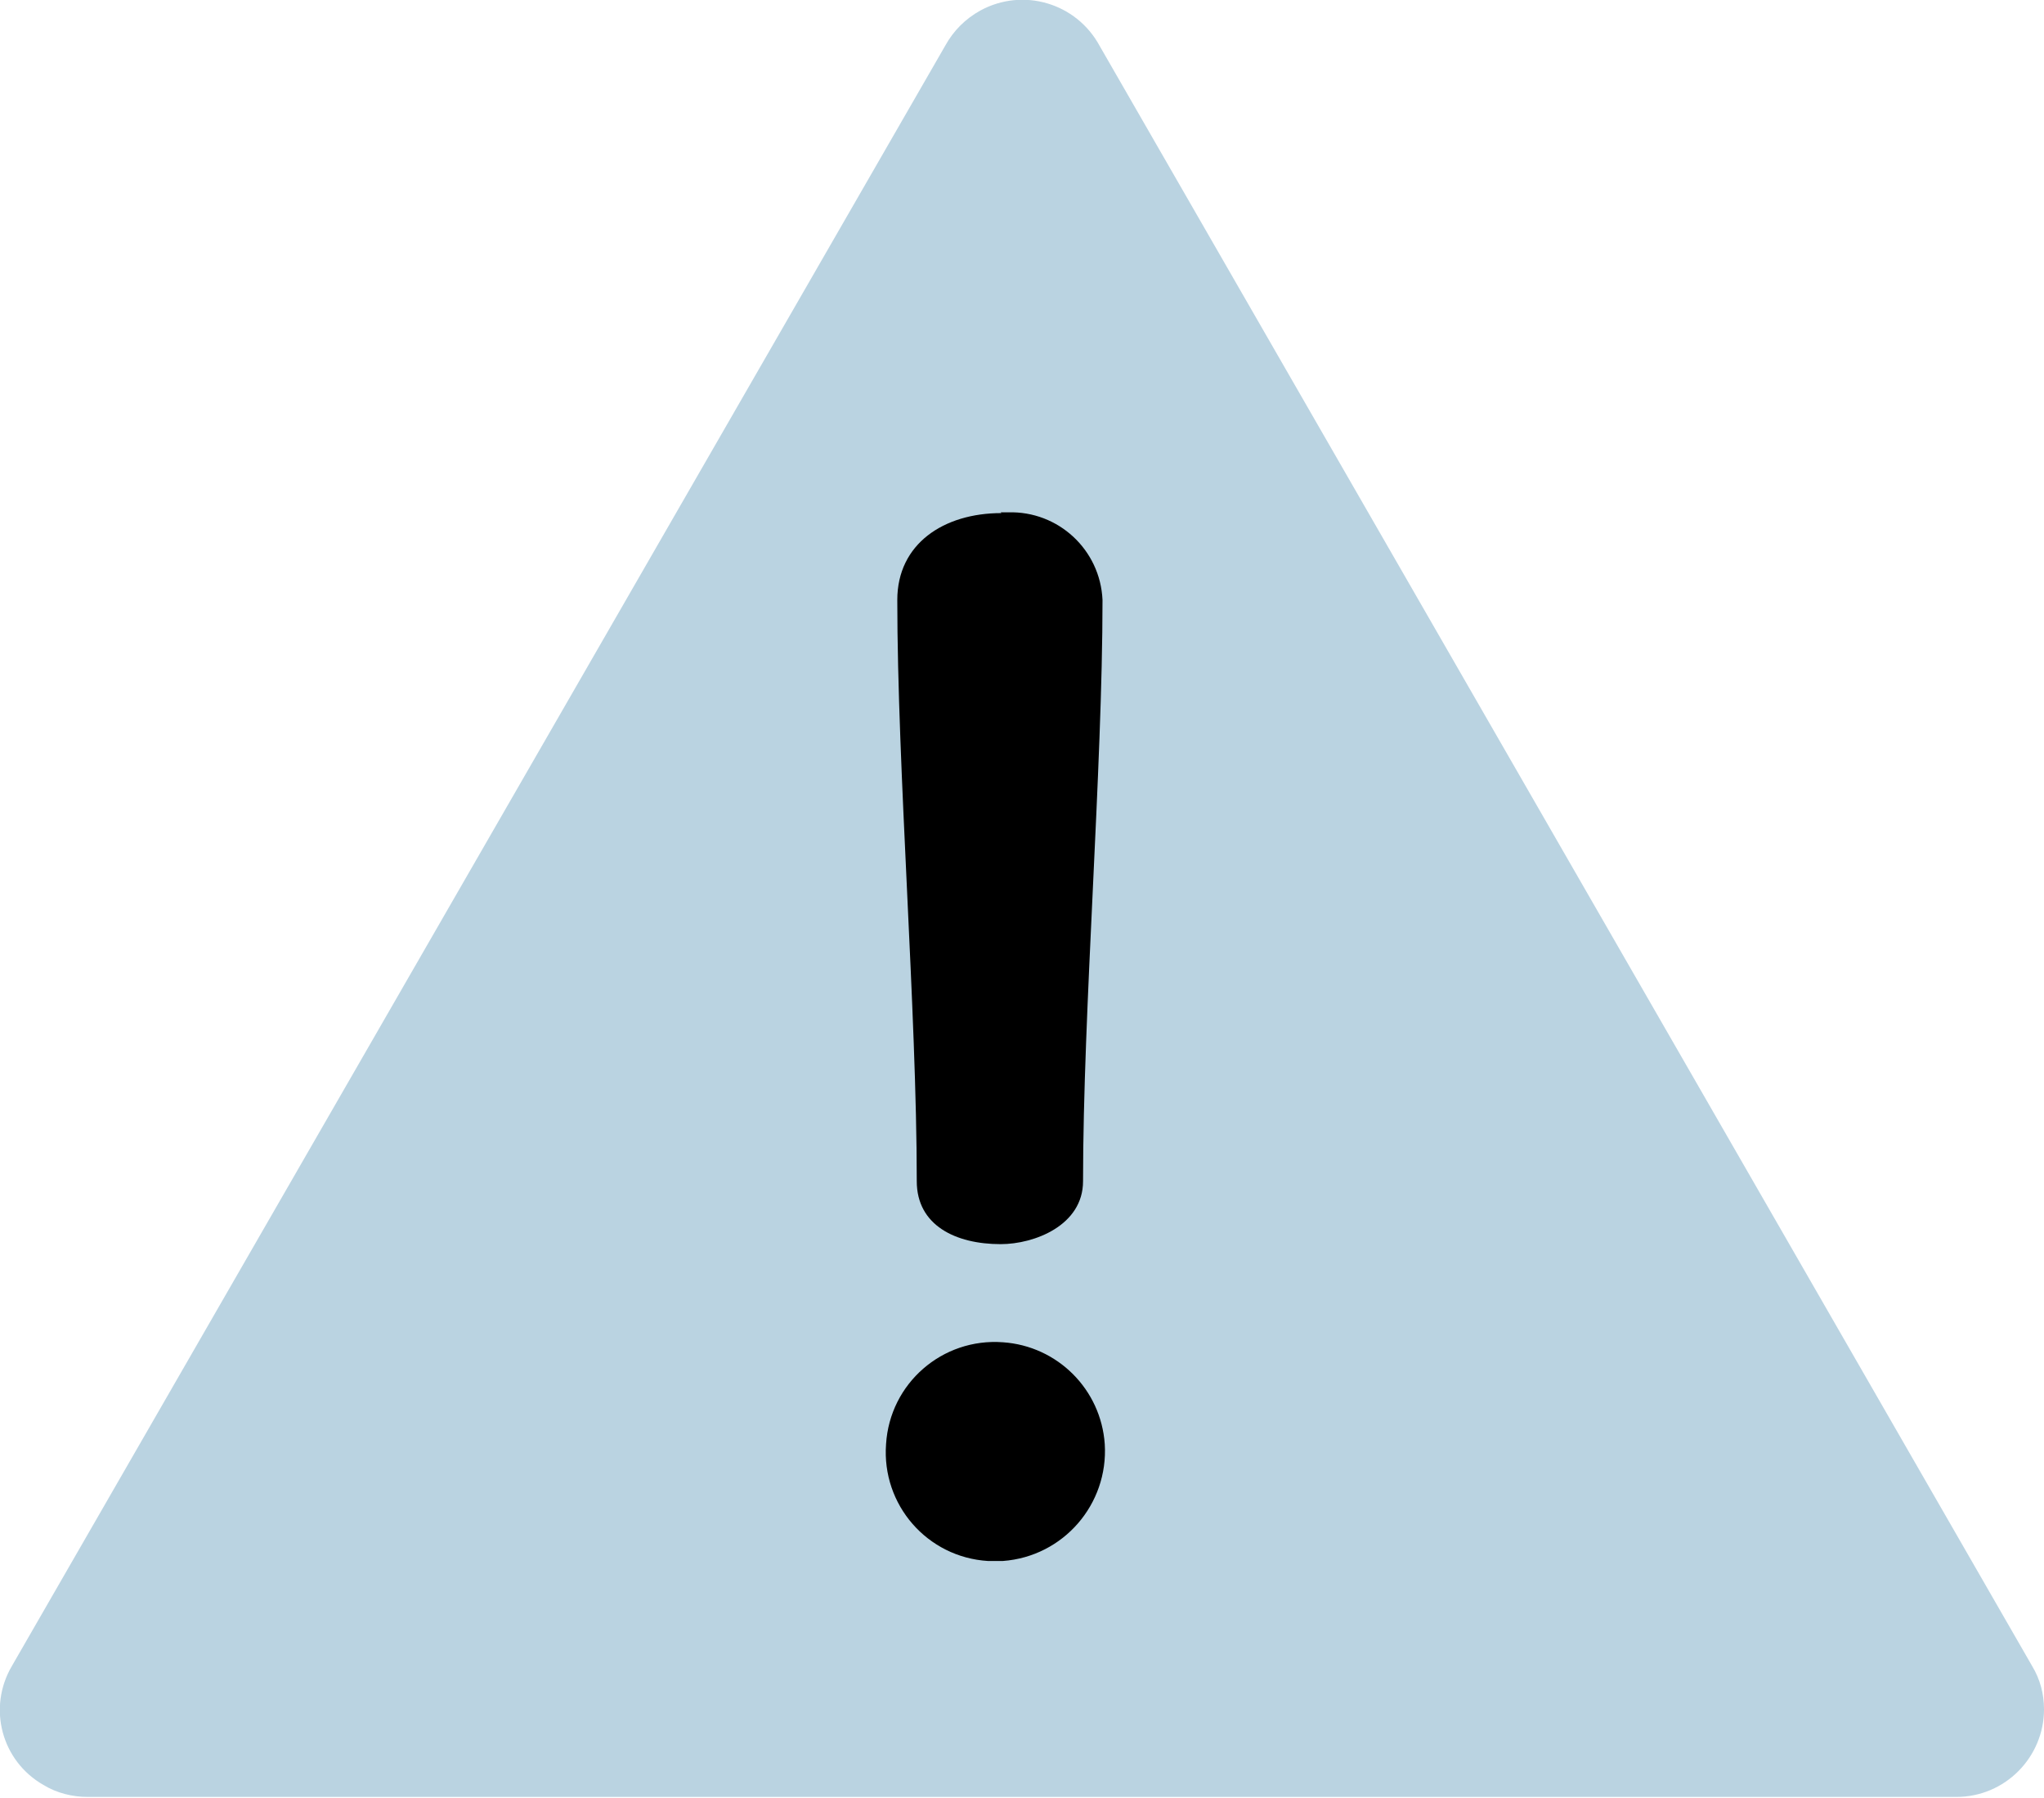 <?xml version="1.0" encoding="UTF-8"?>
<svg id="Estados" xmlns="http://www.w3.org/2000/svg" viewBox="0 0 27.29 24">
  <defs>
    <style>
      .cls-1 {
        fill: #bad3e1;
      }
    </style>
  </defs>
  <path class="cls-1" d="m12.62.61L.16,22.24c-.33.56-.14,1.27.42,1.59.18.11.39.16.59.16h24.95c.65,0,1.17-.53,1.17-1.17,0-.2-.05-.4-.16-.58L14.68.61c-.31-.57-1.02-.78-1.59-.47-.2.11-.36.27-.47.47Z"/>
  <path d="m13.37,6.85c-.77,0-1.39.41-1.39,1.16,0,2.25.26,5.5.26,7.76,0,.59.52.84,1.12.84.45,0,1.1-.25,1.1-.84,0-2.26.26-5.51.26-7.76-.03-.67-.59-1.19-1.26-1.17-.03,0-.07,0-.1,0Z"/>
  <path d="m13.39,17.92c-.81-.06-1.51.55-1.56,1.36-.06.81.55,1.51,1.36,1.56.07,0,.14,0,.2,0,.81-.06,1.41-.76,1.36-1.56-.05-.73-.63-1.31-1.36-1.36Z"/>
</svg>